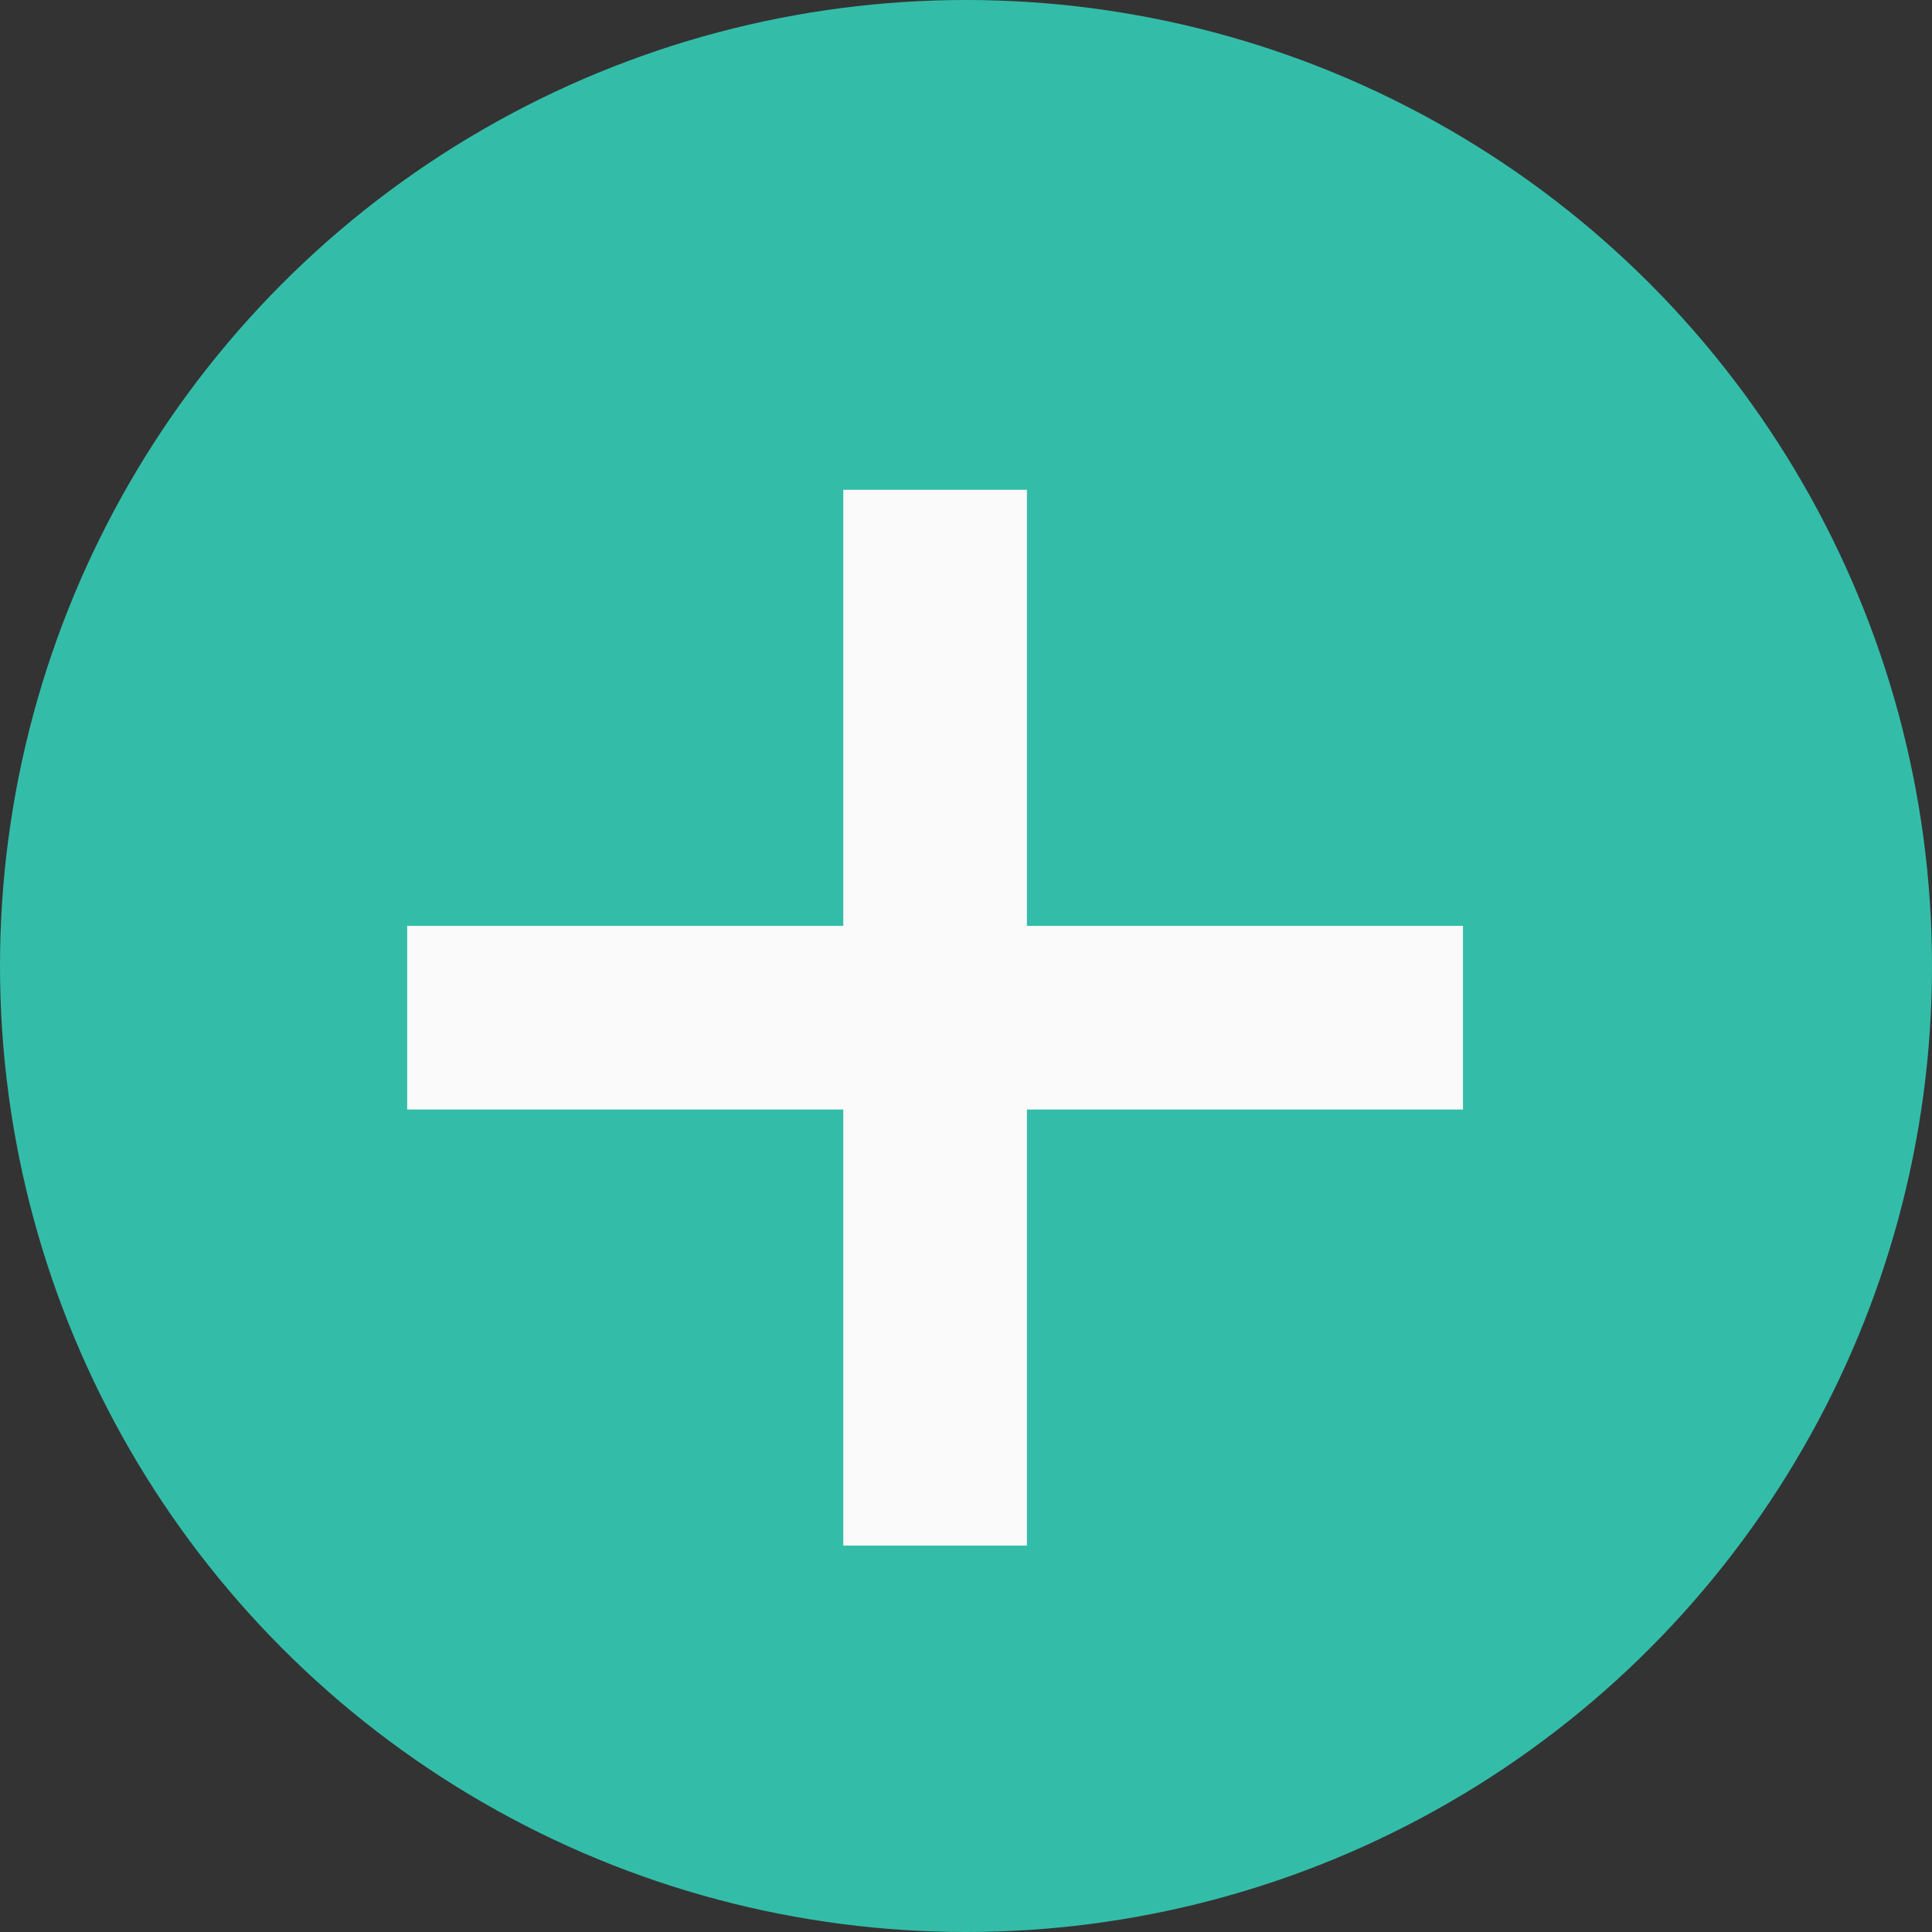 <svg width="25" height="25" viewBox="0 0 25 25" fill="none" xmlns="http://www.w3.org/2000/svg">
<rect x="0" y="0" width="25" height="25" fill="#333333" stroke="none"/>
<circle cx="12.5" cy="12.5" r="12.5" fill="#33BDA9"/>
<path d="M13.288 20H10.912V14.357H5.269V11.981H10.912V6.338H13.288V11.981H18.931V14.357H13.288V20Z" fill="#FAFAFA"/>
</svg>